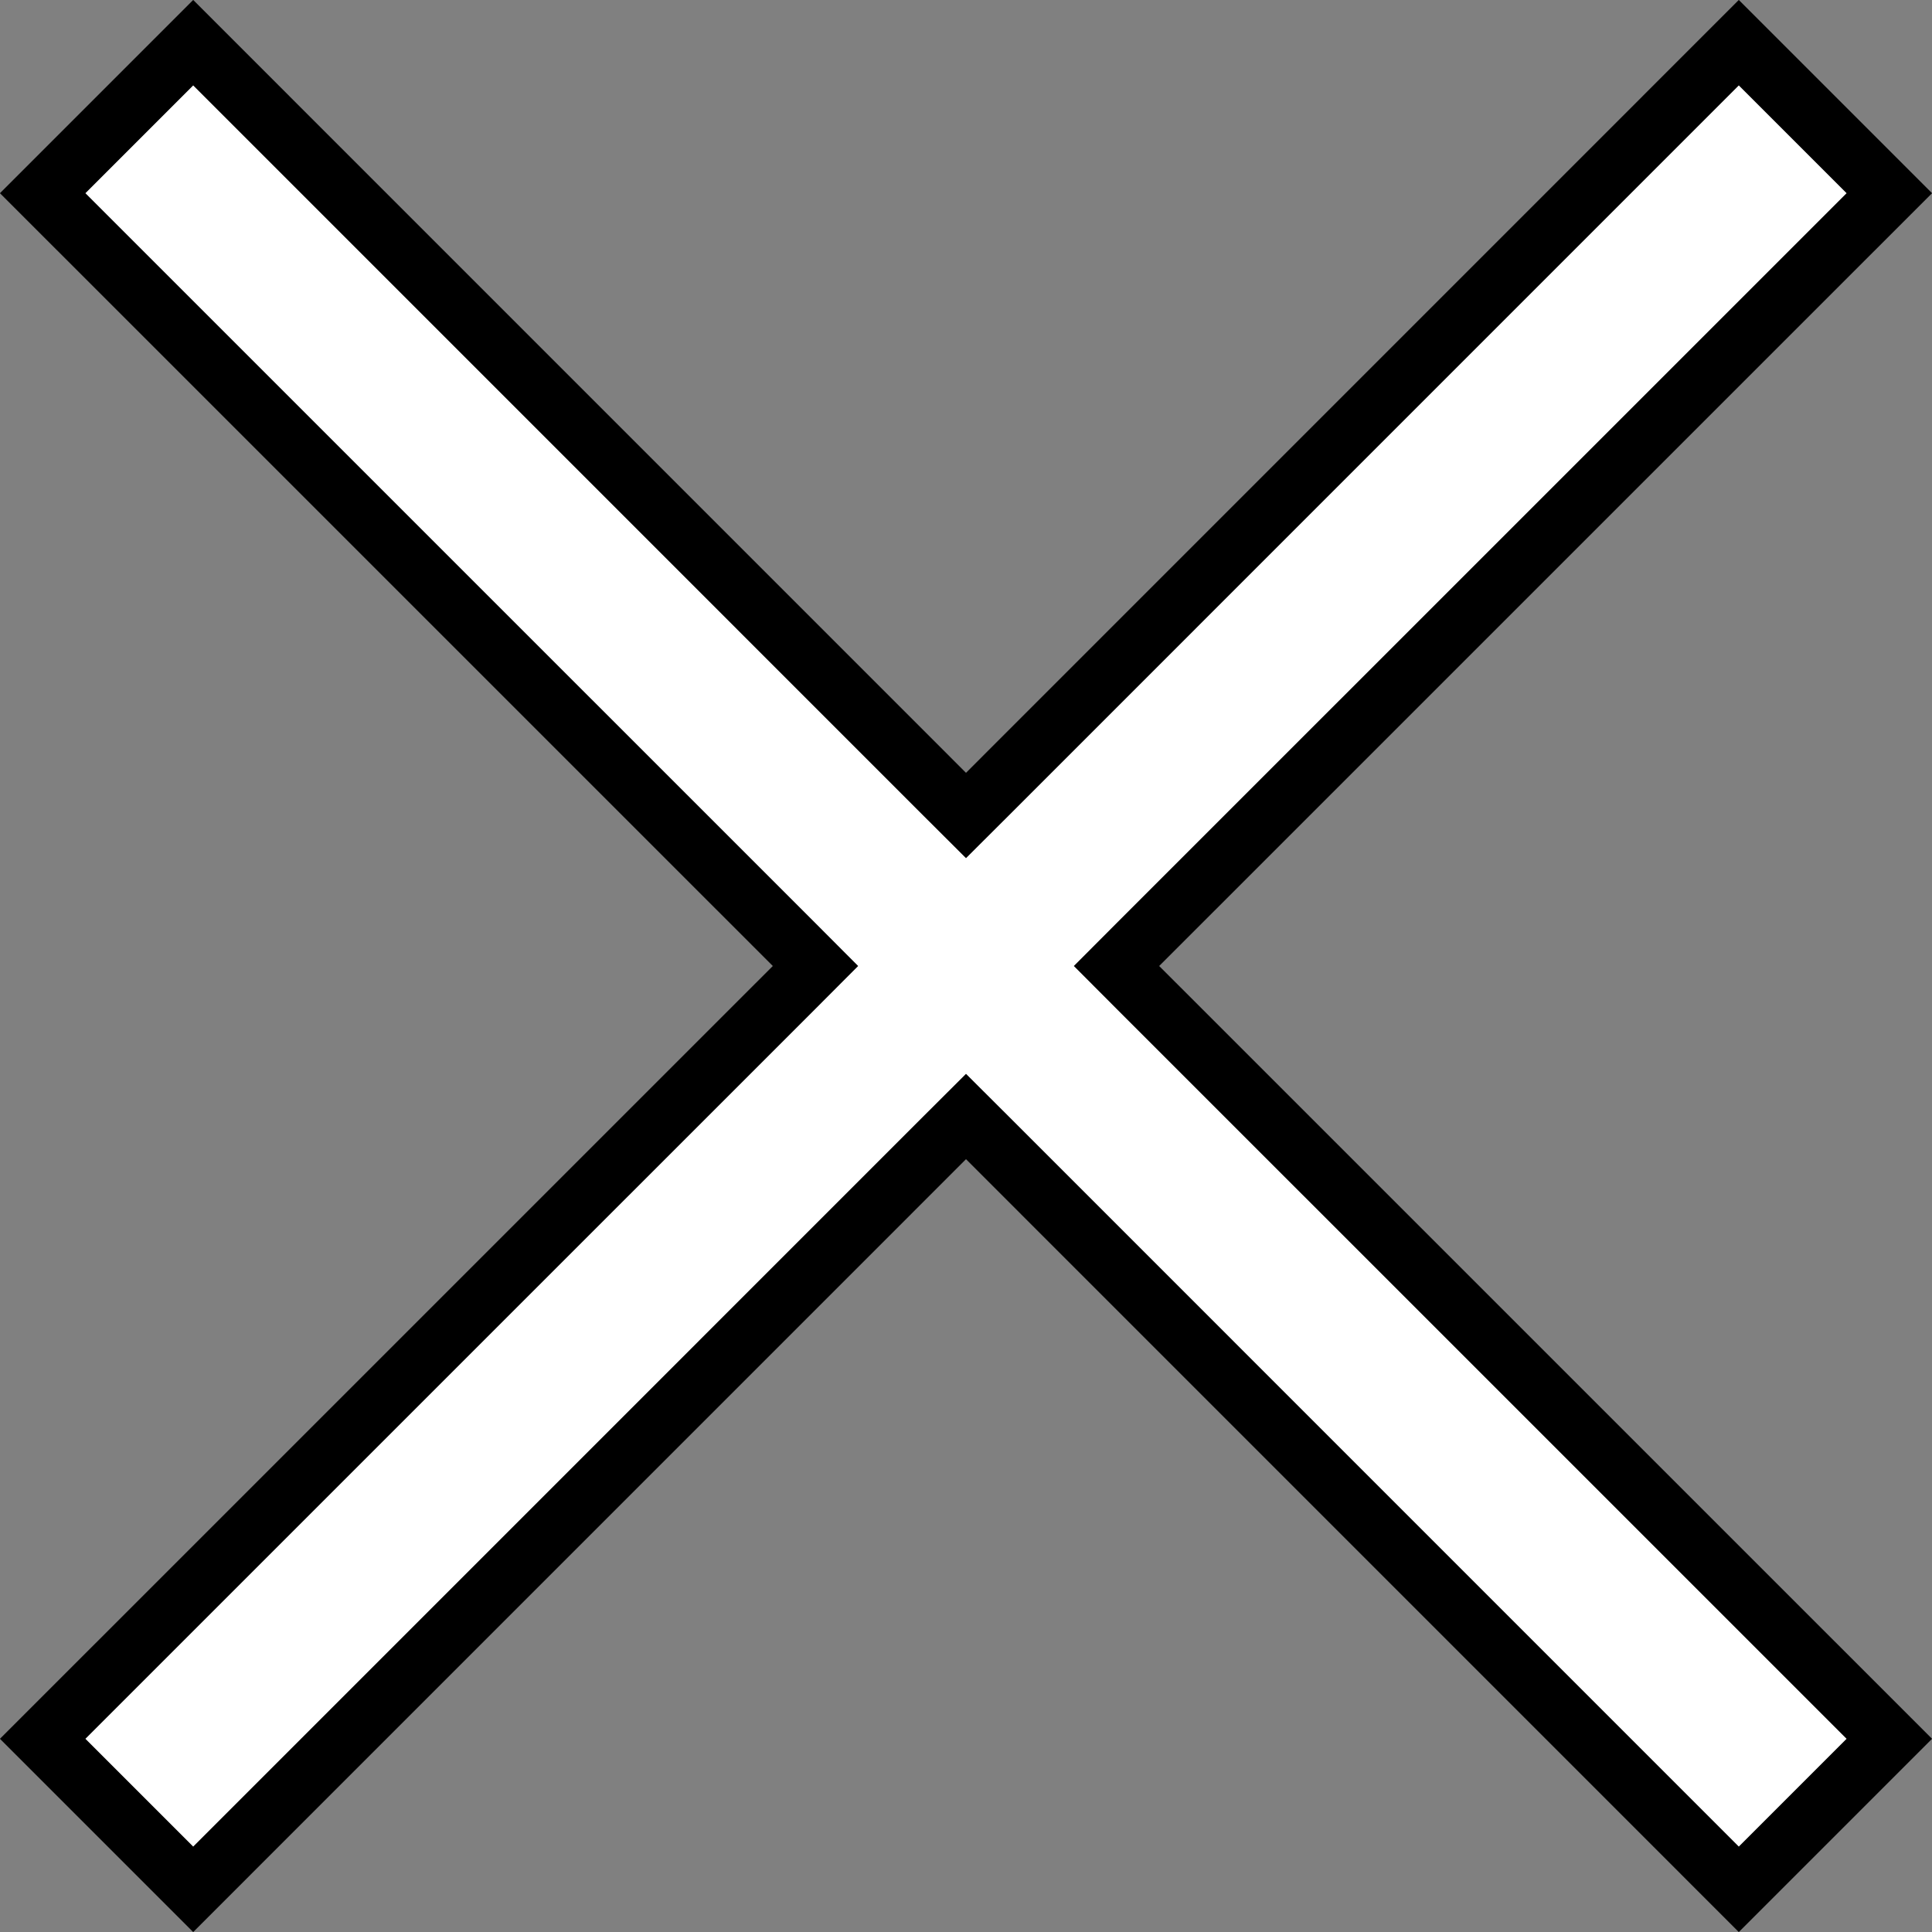 <svg width="32" height="32" viewBox="0 0 32 32" fill="none" xmlns="http://www.w3.org/2000/svg">
<rect x="0" y="0" width="32" height="32" fill="#808080" stroke="none"/>
<path d="M3.2 31.293L0.707 28.8L13.154 16.354L13.507 16L13.154 15.646L0.707 3.2L3.2 0.707L15.646 13.154L16 13.507L16.354 13.154L28.8 0.707L31.293 3.2L18.846 15.646L18.493 16L18.846 16.354L31.293 28.8L28.8 31.293L16.354 18.846L16 18.493L15.646 18.846L3.2 31.293Z" fill="white"/>
<path d="M3.2 31.293L0.707 28.8L13.154 16.354L13.507 16L13.154 15.646L0.707 3.2L3.2 0.707L15.646 13.154L16 13.507L16.354 13.154L28.8 0.707L31.293 3.2L18.846 15.646L18.493 16L18.846 16.354L31.293 28.8L28.8 31.293L16.354 18.846L16 18.493L15.646 18.846L3.2 31.293Z" stroke="black"/>
<path d="M3.2 31.293L0.707 28.8L13.154 16.354L13.507 16L13.154 15.646L0.707 3.2L3.2 0.707L15.646 13.154L16 13.507L16.354 13.154L28.8 0.707L31.293 3.2L18.846 15.646L18.493 16L18.846 16.354L31.293 28.8L28.8 31.293L16.354 18.846L16 18.493L15.646 18.846L3.2 31.293Z" stroke="black" stroke-opacity="0.2"/>
</svg>
